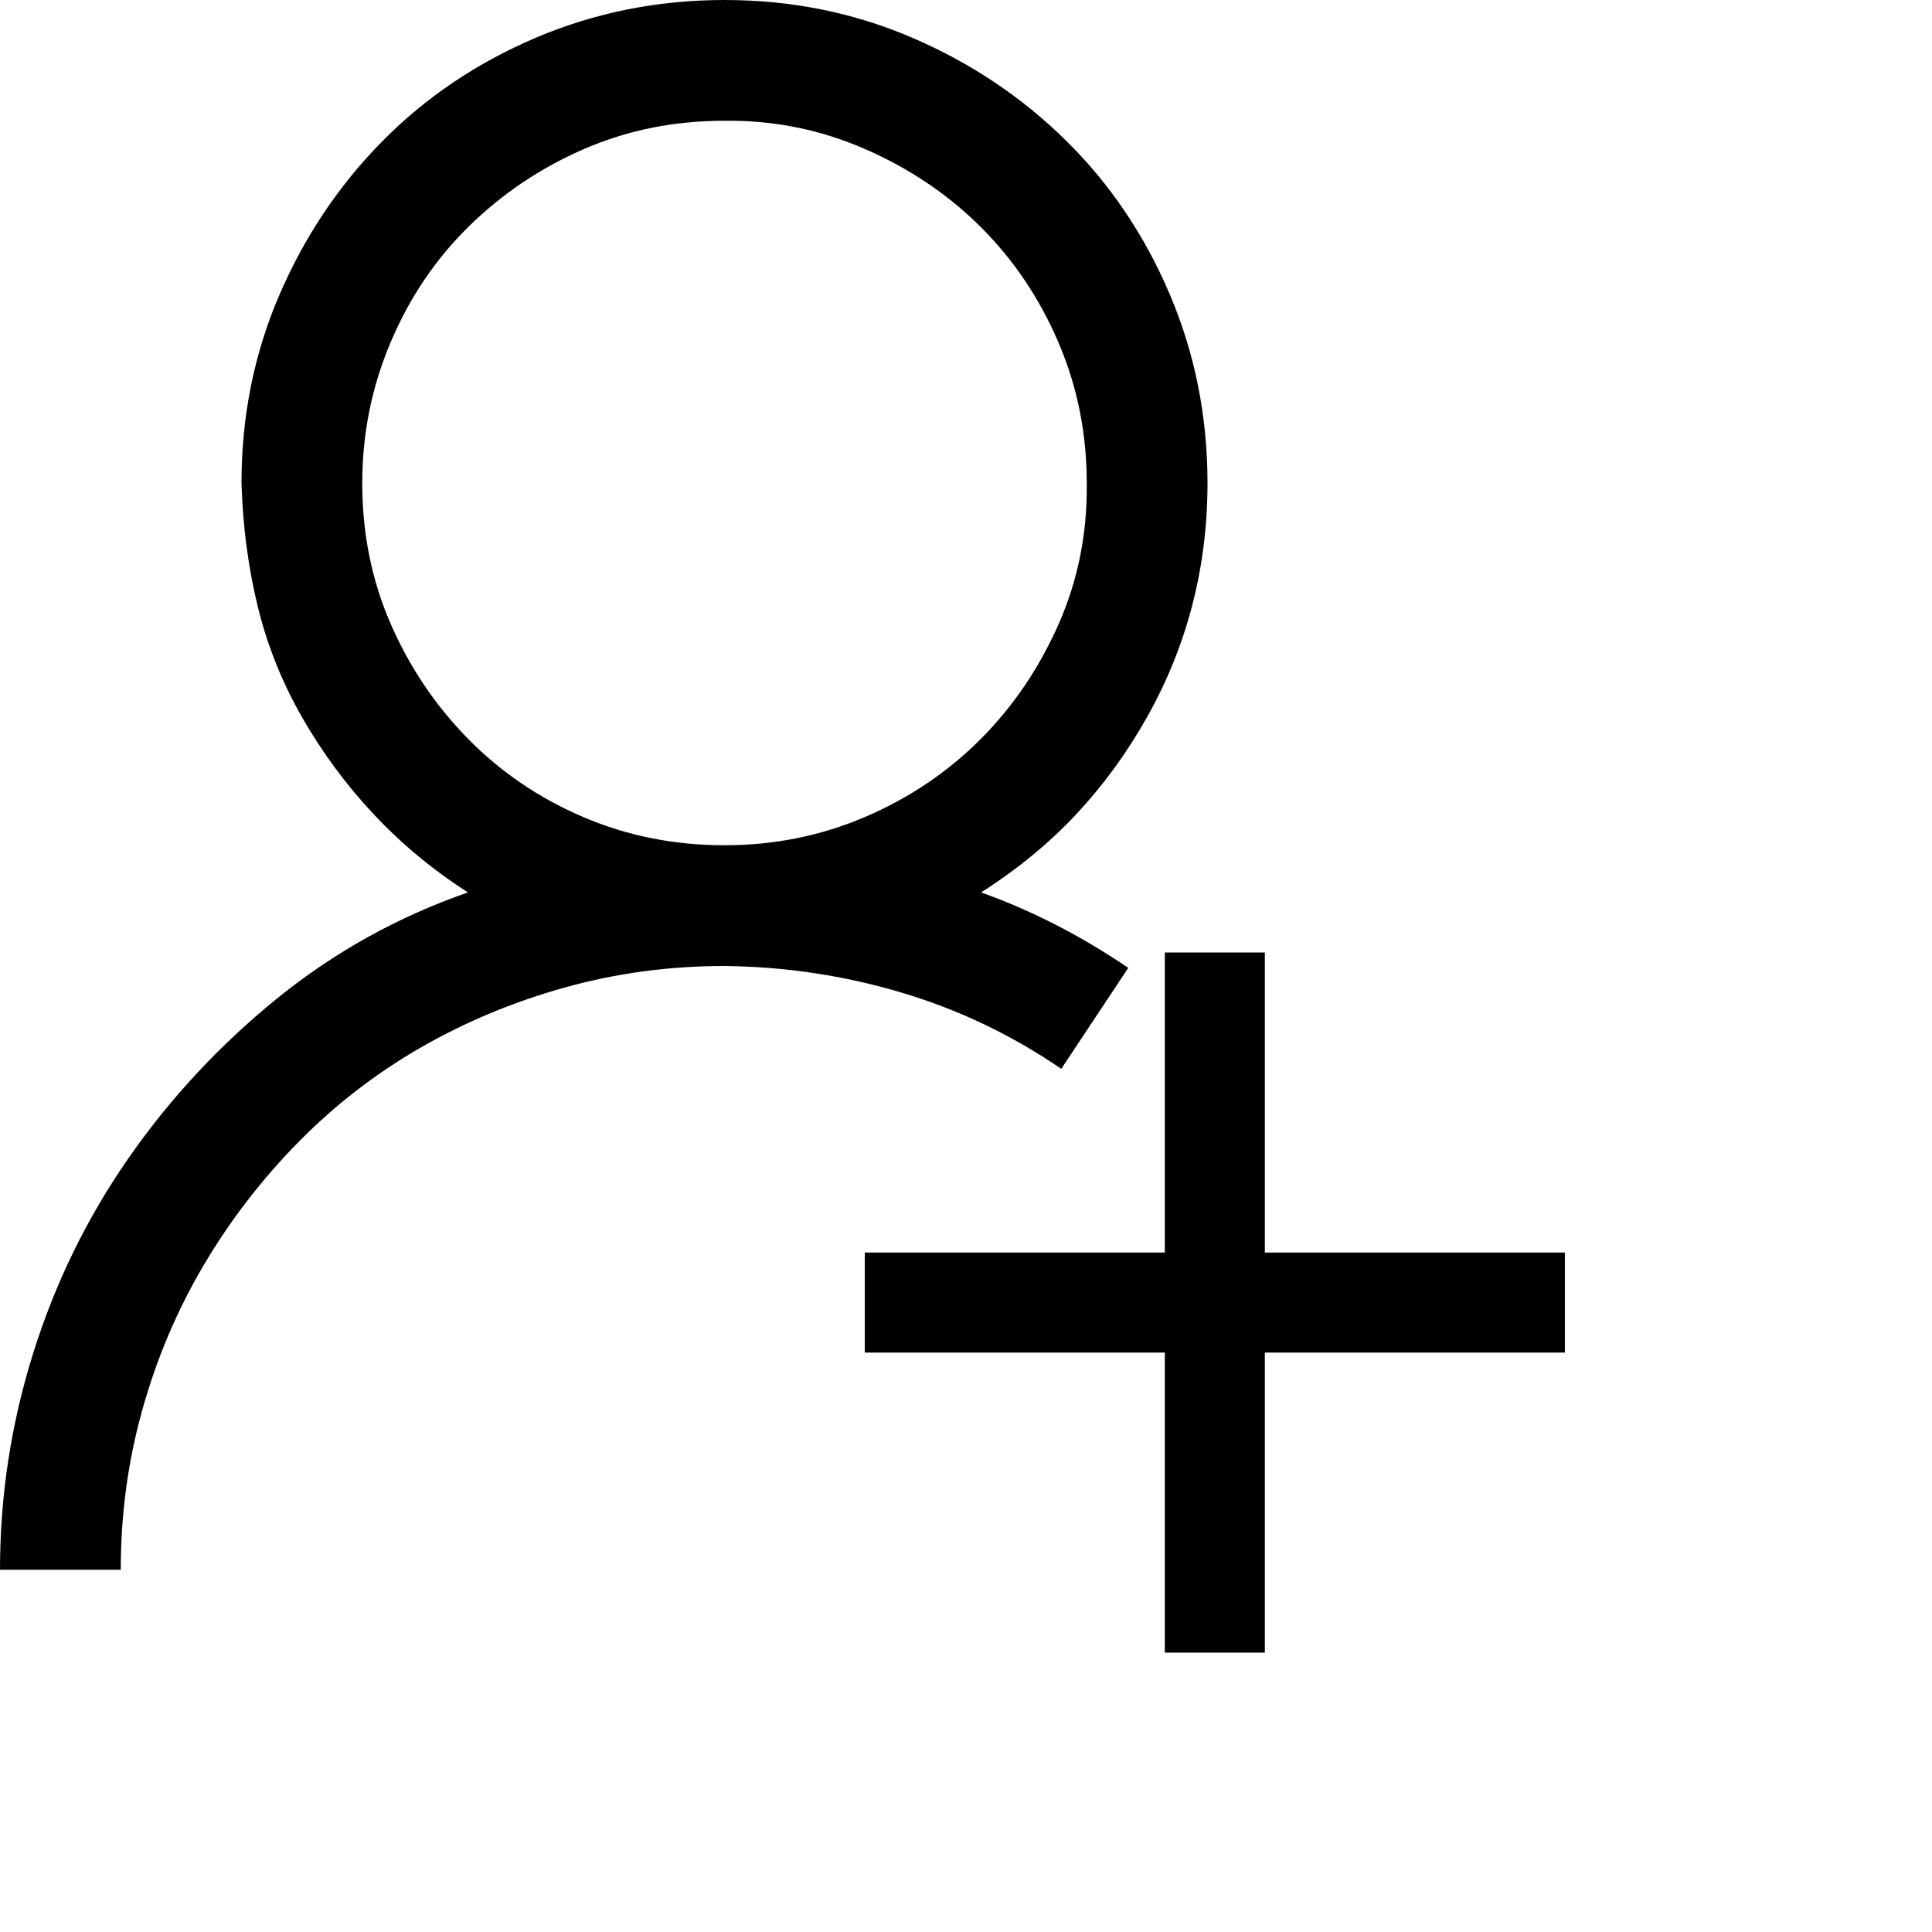 <svg width="66" height="66" viewBox="0 0 66 66" fill="none" xmlns="http://www.w3.org/2000/svg">
<path d="M36.255 36.513C34.558 35.352 32.731 34.482 30.776 33.902C28.821 33.322 26.812 33.022 24.75 33C22.859 33 21.033 33.247 19.271 33.741C17.51 34.235 15.866 34.923 14.341 35.804C12.815 36.685 11.43 37.759 10.184 39.026C8.938 40.294 7.863 41.69 6.961 43.216C6.059 44.741 5.36 46.385 4.866 48.147C4.372 49.908 4.125 51.734 4.125 53.625H0C0 51.111 0.376 48.651 1.128 46.245C1.88 43.839 2.965 41.615 4.383 39.574C5.801 37.533 7.487 35.718 9.442 34.128C11.398 32.538 13.578 31.324 15.984 30.486C14.781 29.713 13.707 28.821 12.762 27.811C11.816 26.802 11 25.695 10.312 24.492C9.625 23.289 9.12 22.021 8.798 20.689C8.476 19.357 8.293 17.961 8.25 16.5C8.25 14.223 8.68 12.085 9.539 10.087C10.398 8.089 11.569 6.338 13.052 4.834C14.534 3.33 16.285 2.148 18.305 1.289C20.324 0.43 22.473 0 24.75 0C27.027 0 29.165 0.43 31.163 1.289C33.161 2.148 34.912 3.319 36.416 4.802C37.92 6.284 39.102 8.035 39.961 10.055C40.82 12.074 41.25 14.223 41.25 16.5C41.25 17.939 41.078 19.325 40.734 20.657C40.391 21.989 39.875 23.268 39.188 24.492C38.5 25.717 37.694 26.823 36.77 27.811C35.847 28.8 34.762 29.691 33.516 30.486C35.256 31.109 36.932 31.969 38.543 33.065L36.255 36.513ZM12.375 16.5C12.375 18.219 12.697 19.819 13.342 21.302C13.986 22.784 14.867 24.095 15.984 25.233C17.102 26.372 18.412 27.264 19.916 27.908C21.42 28.553 23.031 28.875 24.75 28.875C26.447 28.875 28.048 28.553 29.552 27.908C31.056 27.264 32.366 26.383 33.483 25.266C34.601 24.148 35.492 22.838 36.158 21.334C36.824 19.83 37.147 18.219 37.125 16.5C37.125 14.803 36.803 13.202 36.158 11.698C35.514 10.194 34.633 8.884 33.516 7.767C32.398 6.649 31.077 5.758 29.552 5.092C28.026 4.426 26.426 4.104 24.75 4.125C23.031 4.125 21.431 4.447 19.948 5.092C18.466 5.736 17.155 6.617 16.017 7.734C14.878 8.852 13.986 10.173 13.342 11.698C12.697 13.224 12.375 14.824 12.375 16.5Z" fill="black"/>
<path d="M53.459 46.206H43.209V56.456H39.792V46.206H29.542V42.789H39.792V32.539H43.209V42.789H53.459V46.206Z" fill="black"/>
</svg>
